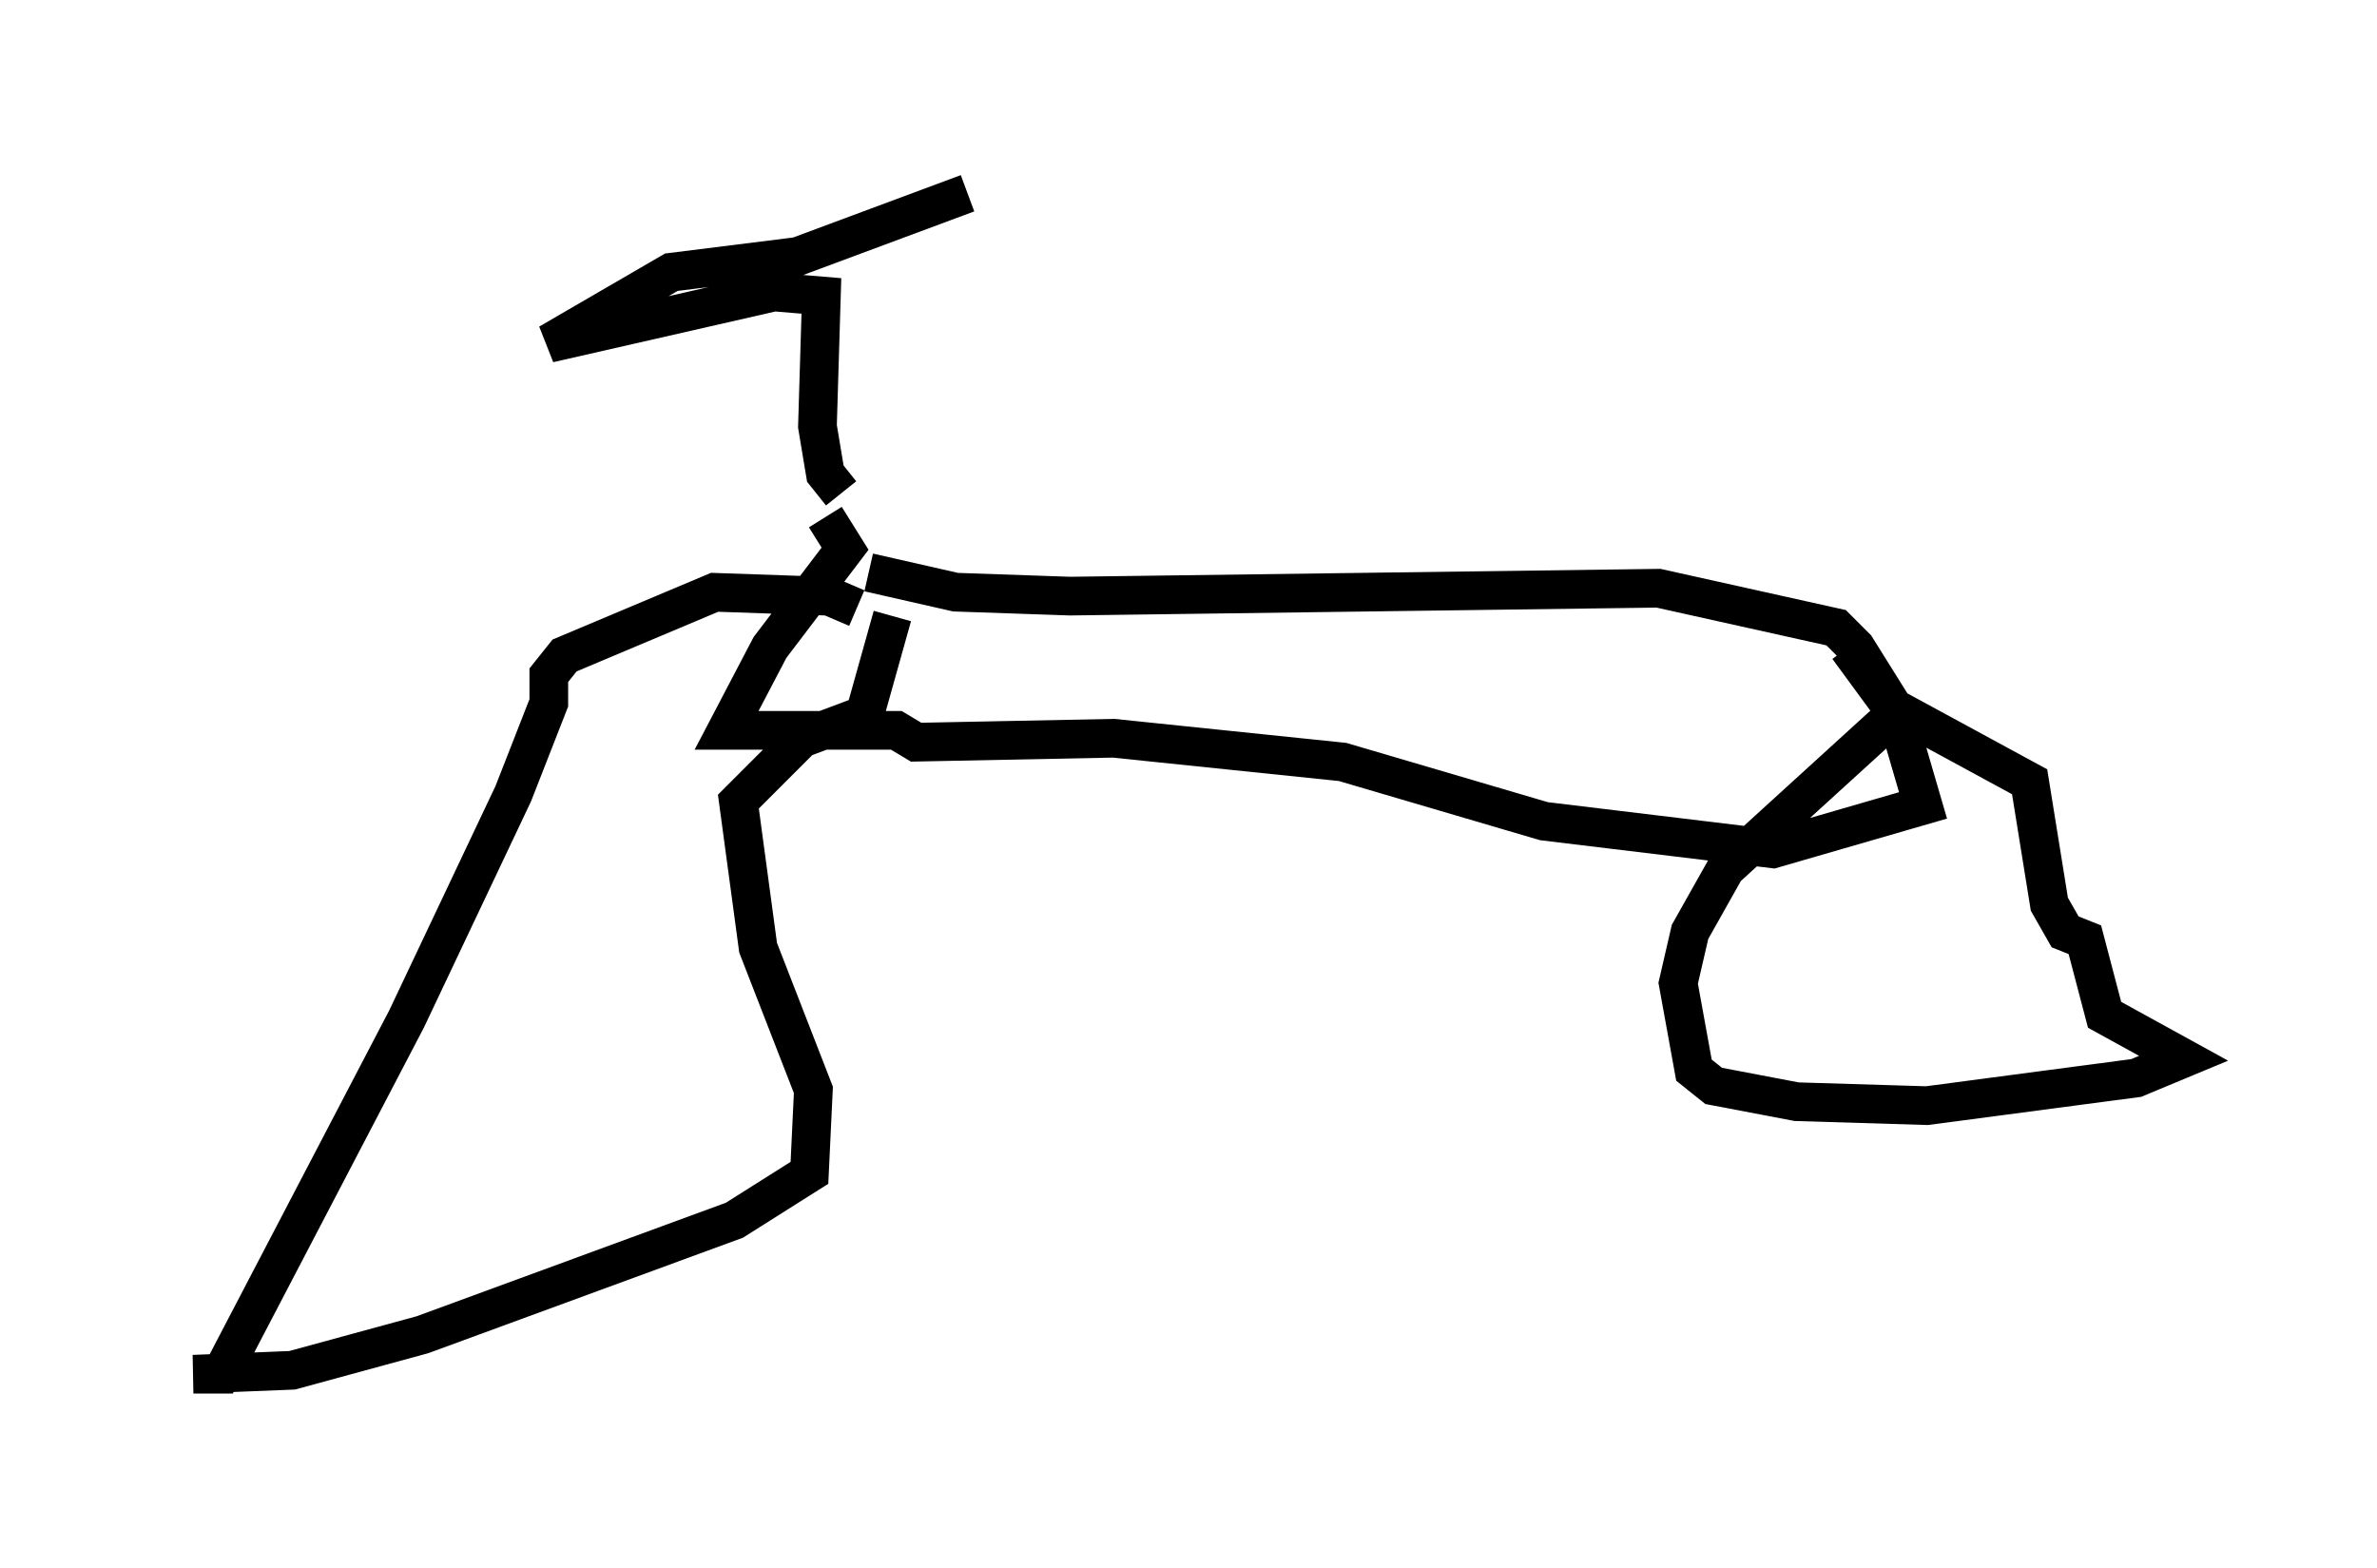 <?xml version="1.0" encoding="utf-8" ?>
<svg baseProfile="full" height="40.523" version="1.1" width="61.451" xmlns="http://www.w3.org/2000/svg" xmlns:ev="http://www.w3.org/2001/xml-events" xmlns:xlink="http://www.w3.org/1999/xlink"><defs /><rect fill="white" height="40.523" width="61.451" x="0" y="0" /><path d="M22.15, 16.74 m0.0, -1.021 l-0.715, -0.306 -2.96, -0.102 l-3.879, 1.633 -0.408, 0.51 l0.0, 0.715 -0.919, 2.348 l-2.756, 5.819 -4.798, 9.188 l-0.715, 0.0 2.552, -0.102 l3.369, -0.919 8.065, -2.96 l1.94, -1.225 0.102, -2.144 l-1.429, -3.675 -0.51, -3.777 l1.633, -1.633 1.633, -0.613 l0.715, -2.552 m26.134, 2.348 l-4.594, 4.185 -0.919, 1.633 l-0.306, 1.327 0.408, 2.246 l0.51, 0.408 2.144, 0.408 l3.369, 0.102 5.41, -0.715 l1.225, -0.51 -2.042, -1.123 l-0.51, -1.94 -0.51, -0.204 l-0.408, -0.715 -0.51, -3.165 l-3.573, -1.94 -1.123, -1.531 m-25.317, -1.94 l2.246, 0.51 2.96, 0.102 l15.211, -0.204 4.594, 1.021 l0.51, 0.51 1.021, 1.633 l0.715, 2.45 -3.879, 1.123 l-5.921, -0.715 -5.206, -1.531 l-5.921, -0.613 -5.104, 0.102 l-0.51, -0.306 -4.39, 0.0 l1.123, -2.144 1.94, -2.552 l-0.51, -0.817 m0.408, -0.613 l-0.408, -0.51 -0.204, -1.225 l0.102, -3.369 -1.225, -0.102 l-5.819, 1.327 3.165, -1.838 l3.267, -0.408 4.39, -1.633 " fill="none" stroke="black" stroke-width="1" /></svg>